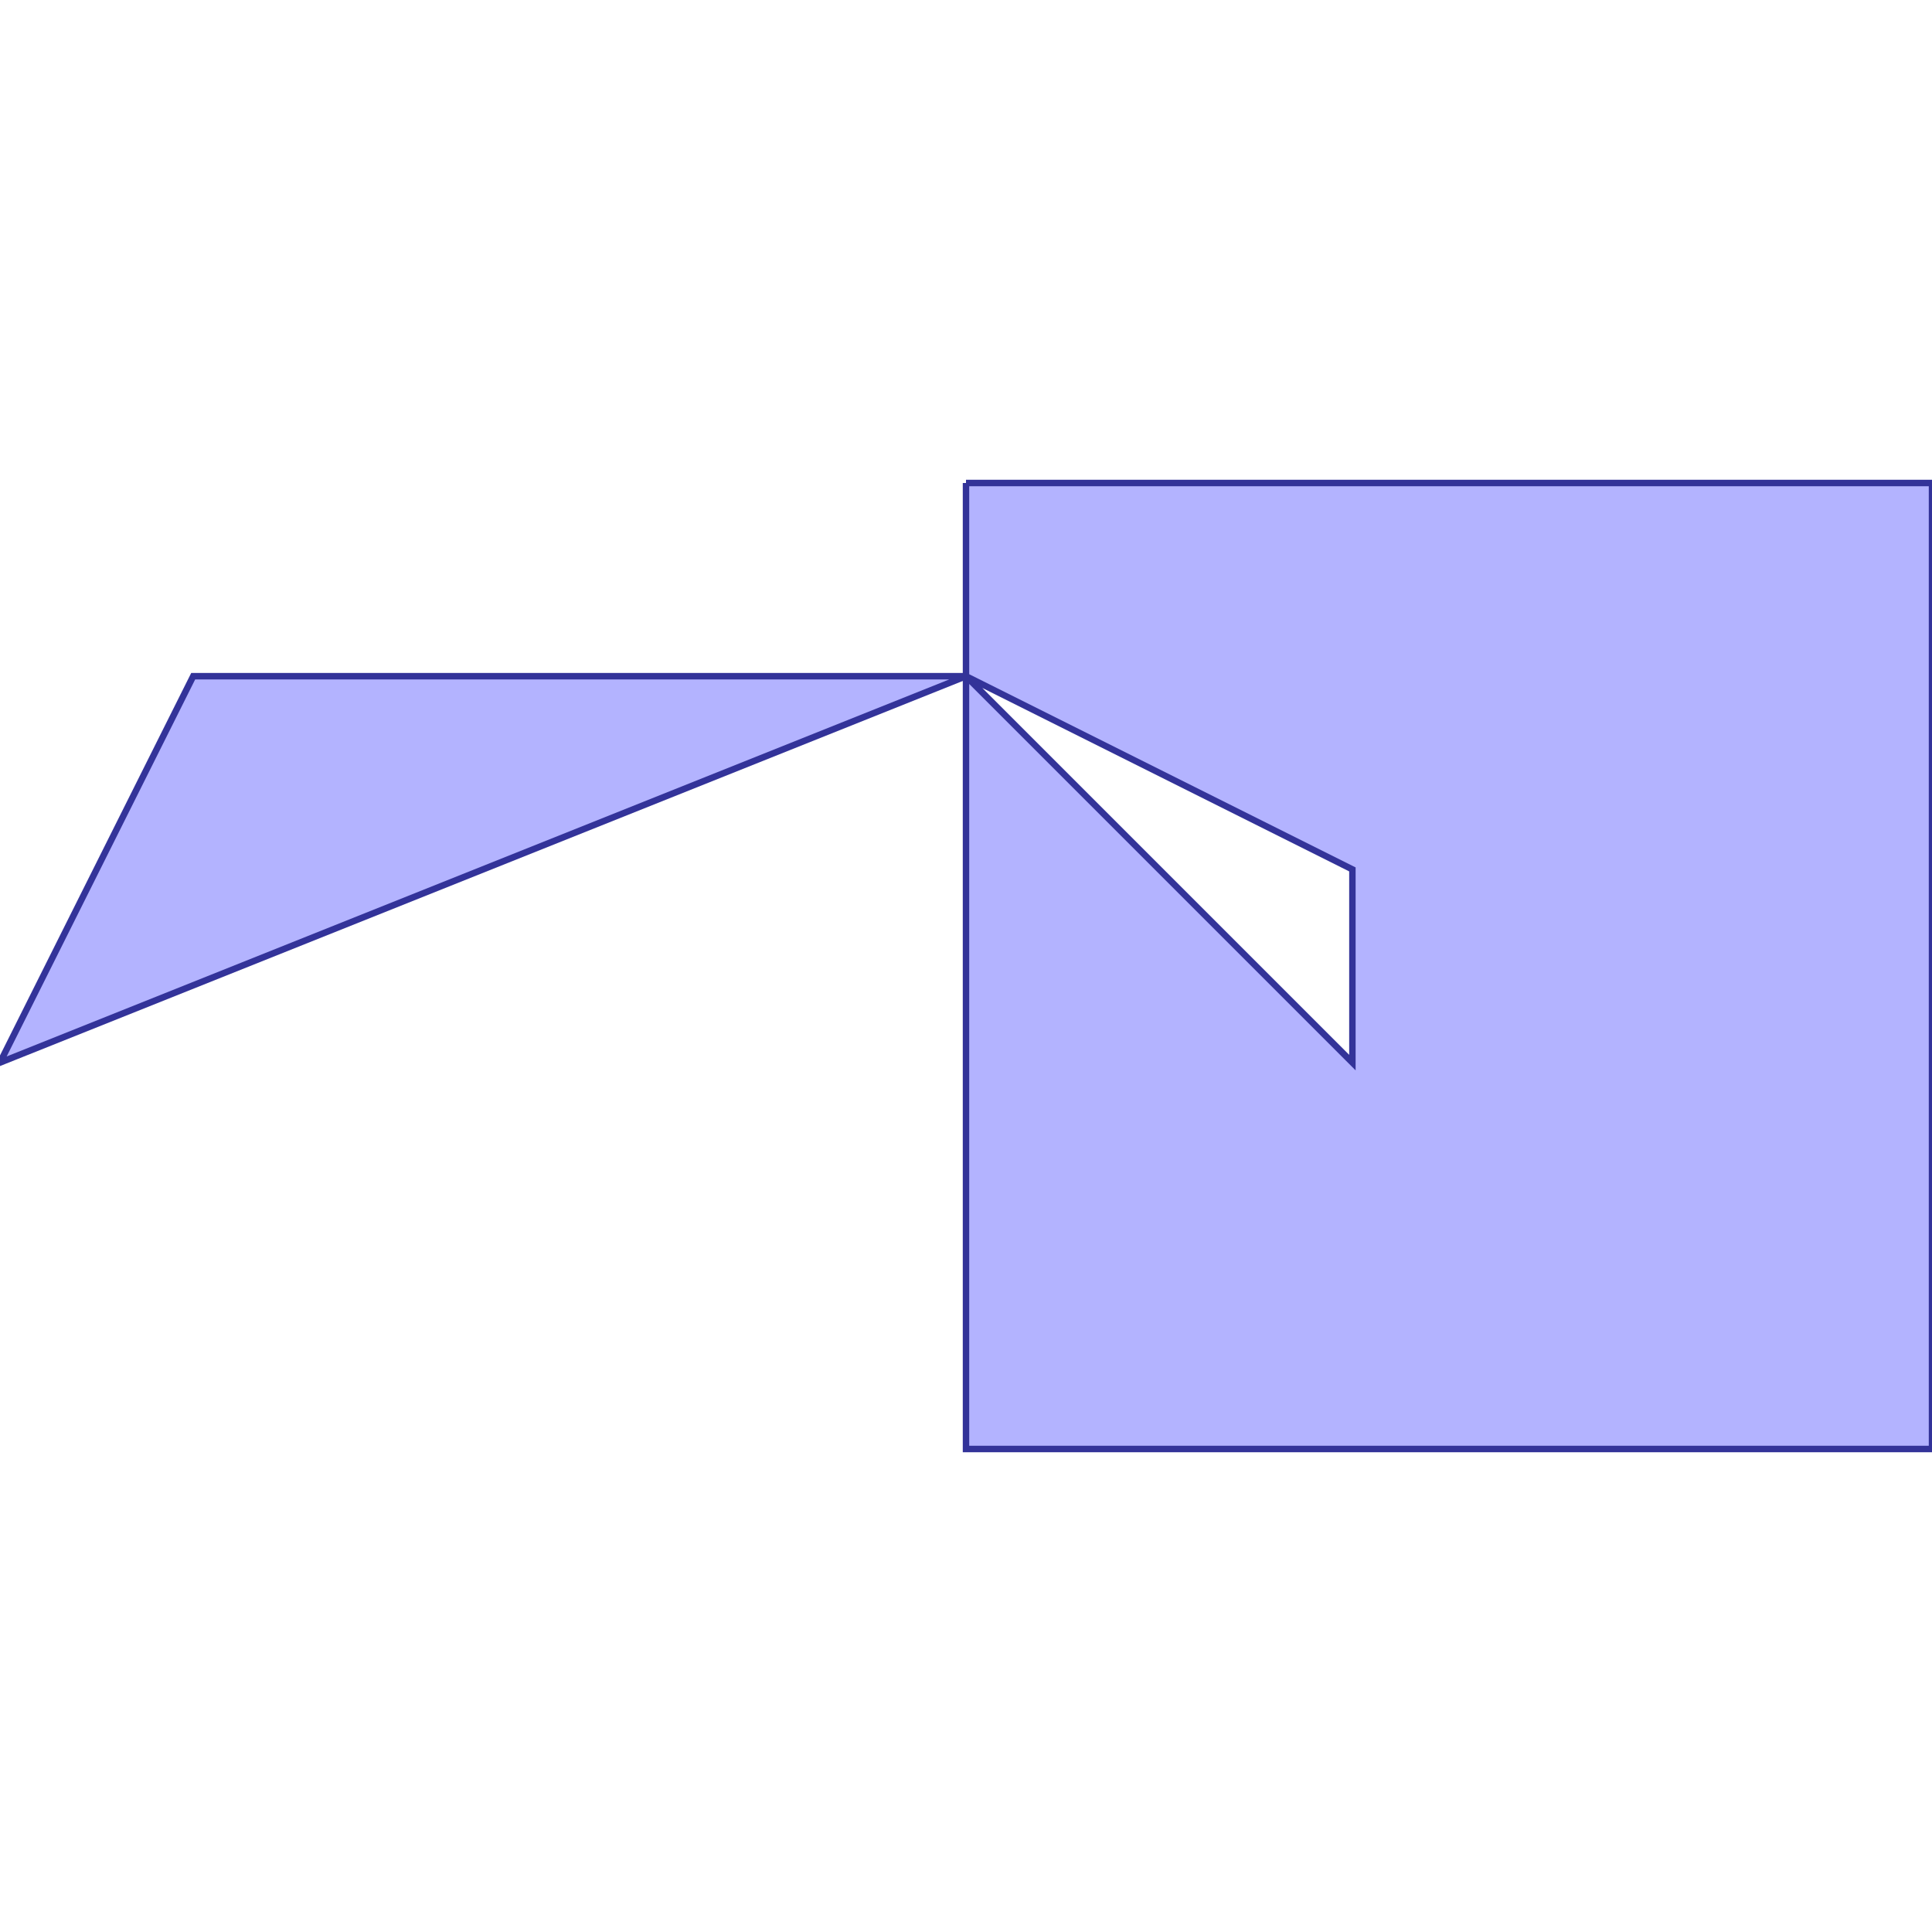 <?xml version="1.0" standalone="no"?>
<!DOCTYPE svg PUBLIC "-//W3C//DTD SVG 1.1//EN"
"http://www.w3.org/Graphics/SVG/1.1/DTD/svg11.dtd">
<svg viewBox="0 0 300 300" version="1.1"
xmlns="http://www.w3.org/2000/svg"
xmlns:xlink="http://www.w3.org/1999/xlink">
<g fill-rule="evenodd"><path d="M 150,75 L 300,75 L 300,225 L 150,225 L 150,75M 150,105 L 210,165 L 210,135 L 150,105 z " style="fill-opacity:0.3;fill:rgb(0,0,255);stroke:rgb(51,51,153);stroke-width:1"/></g>
<g fill-rule="evenodd"><path d="M 150,105 L 0,165 L 30,105 L 150,105 z " style="fill-opacity:0.3;fill:rgb(0,0,255);stroke:rgb(51,51,153);stroke-width:1"/></g>
</svg>
